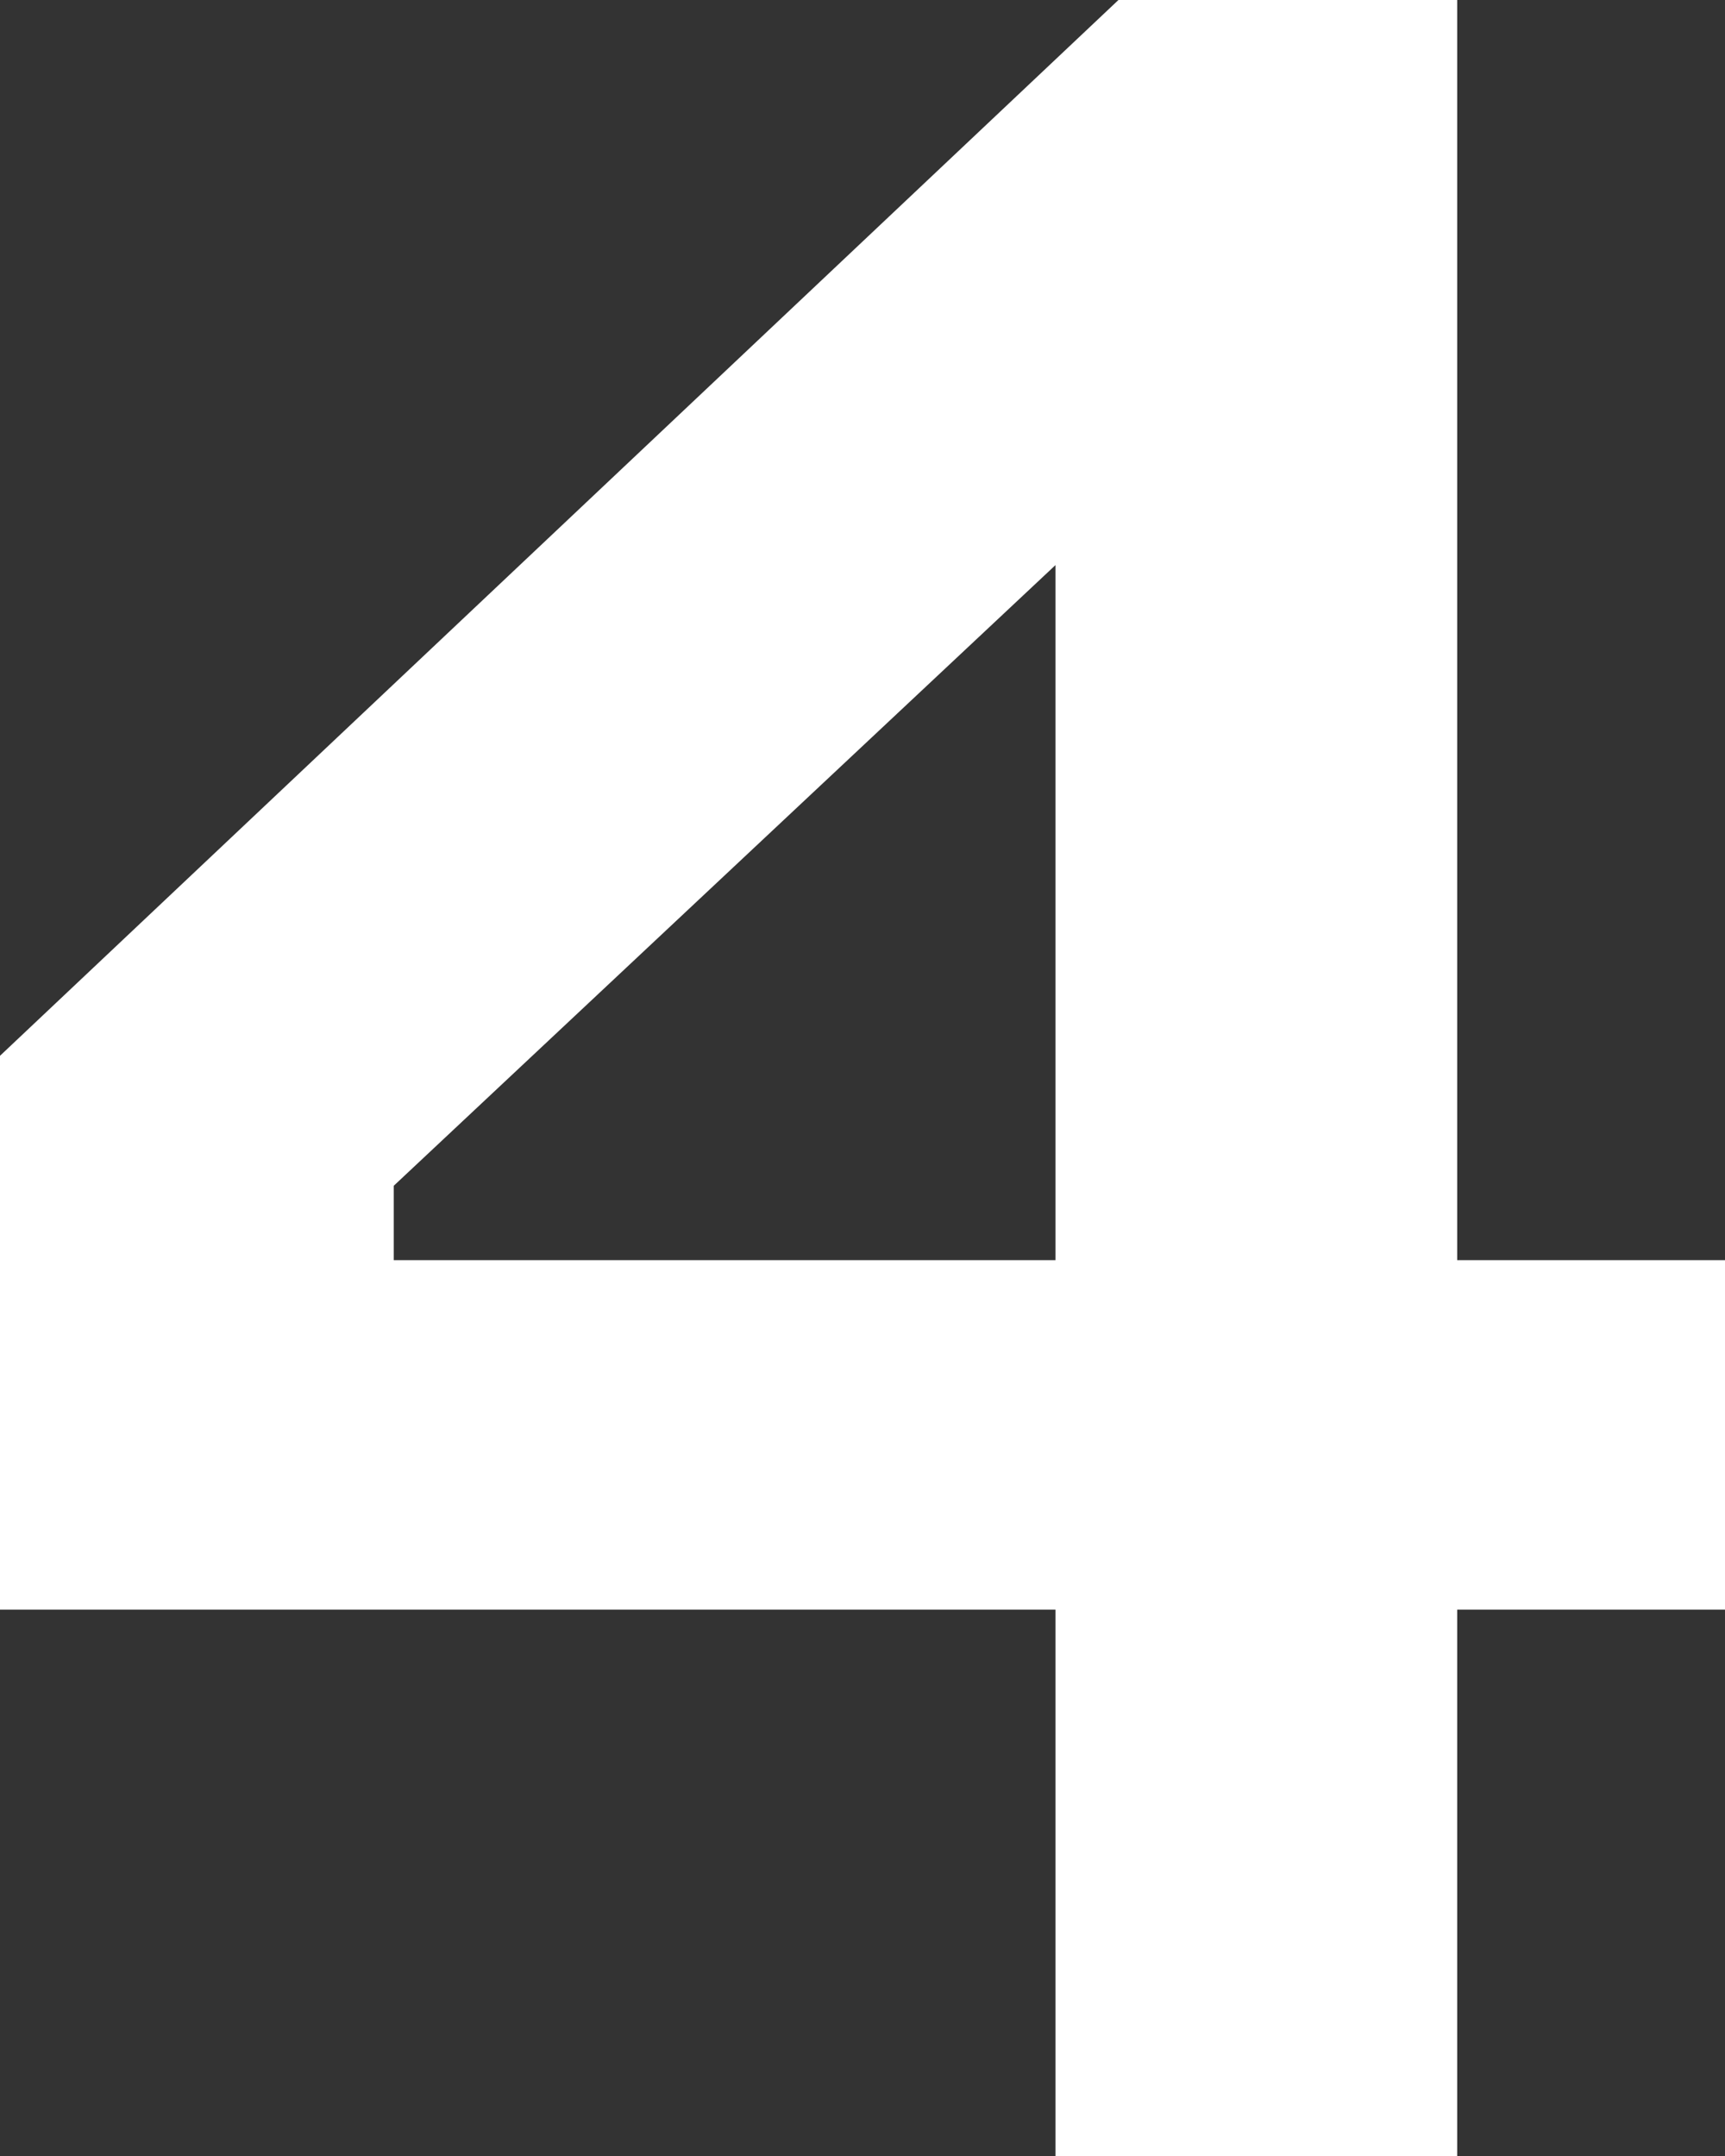 <svg width="8" height="10" viewBox="0 0 8 10" fill="none" xmlns="http://www.w3.org/2000/svg">
<rect x="0" y="0" width="8" height="10" fill="#333333" stroke="none"/>
<path d="M8 7.466V5.845H6.758V0H5.187L0 4.897V7.466H4.895V10H6.758V7.466H8ZM4.895 5.845H1.826V5.5L4.895 2.621V5.845Z" fill="white"/>
</svg>
